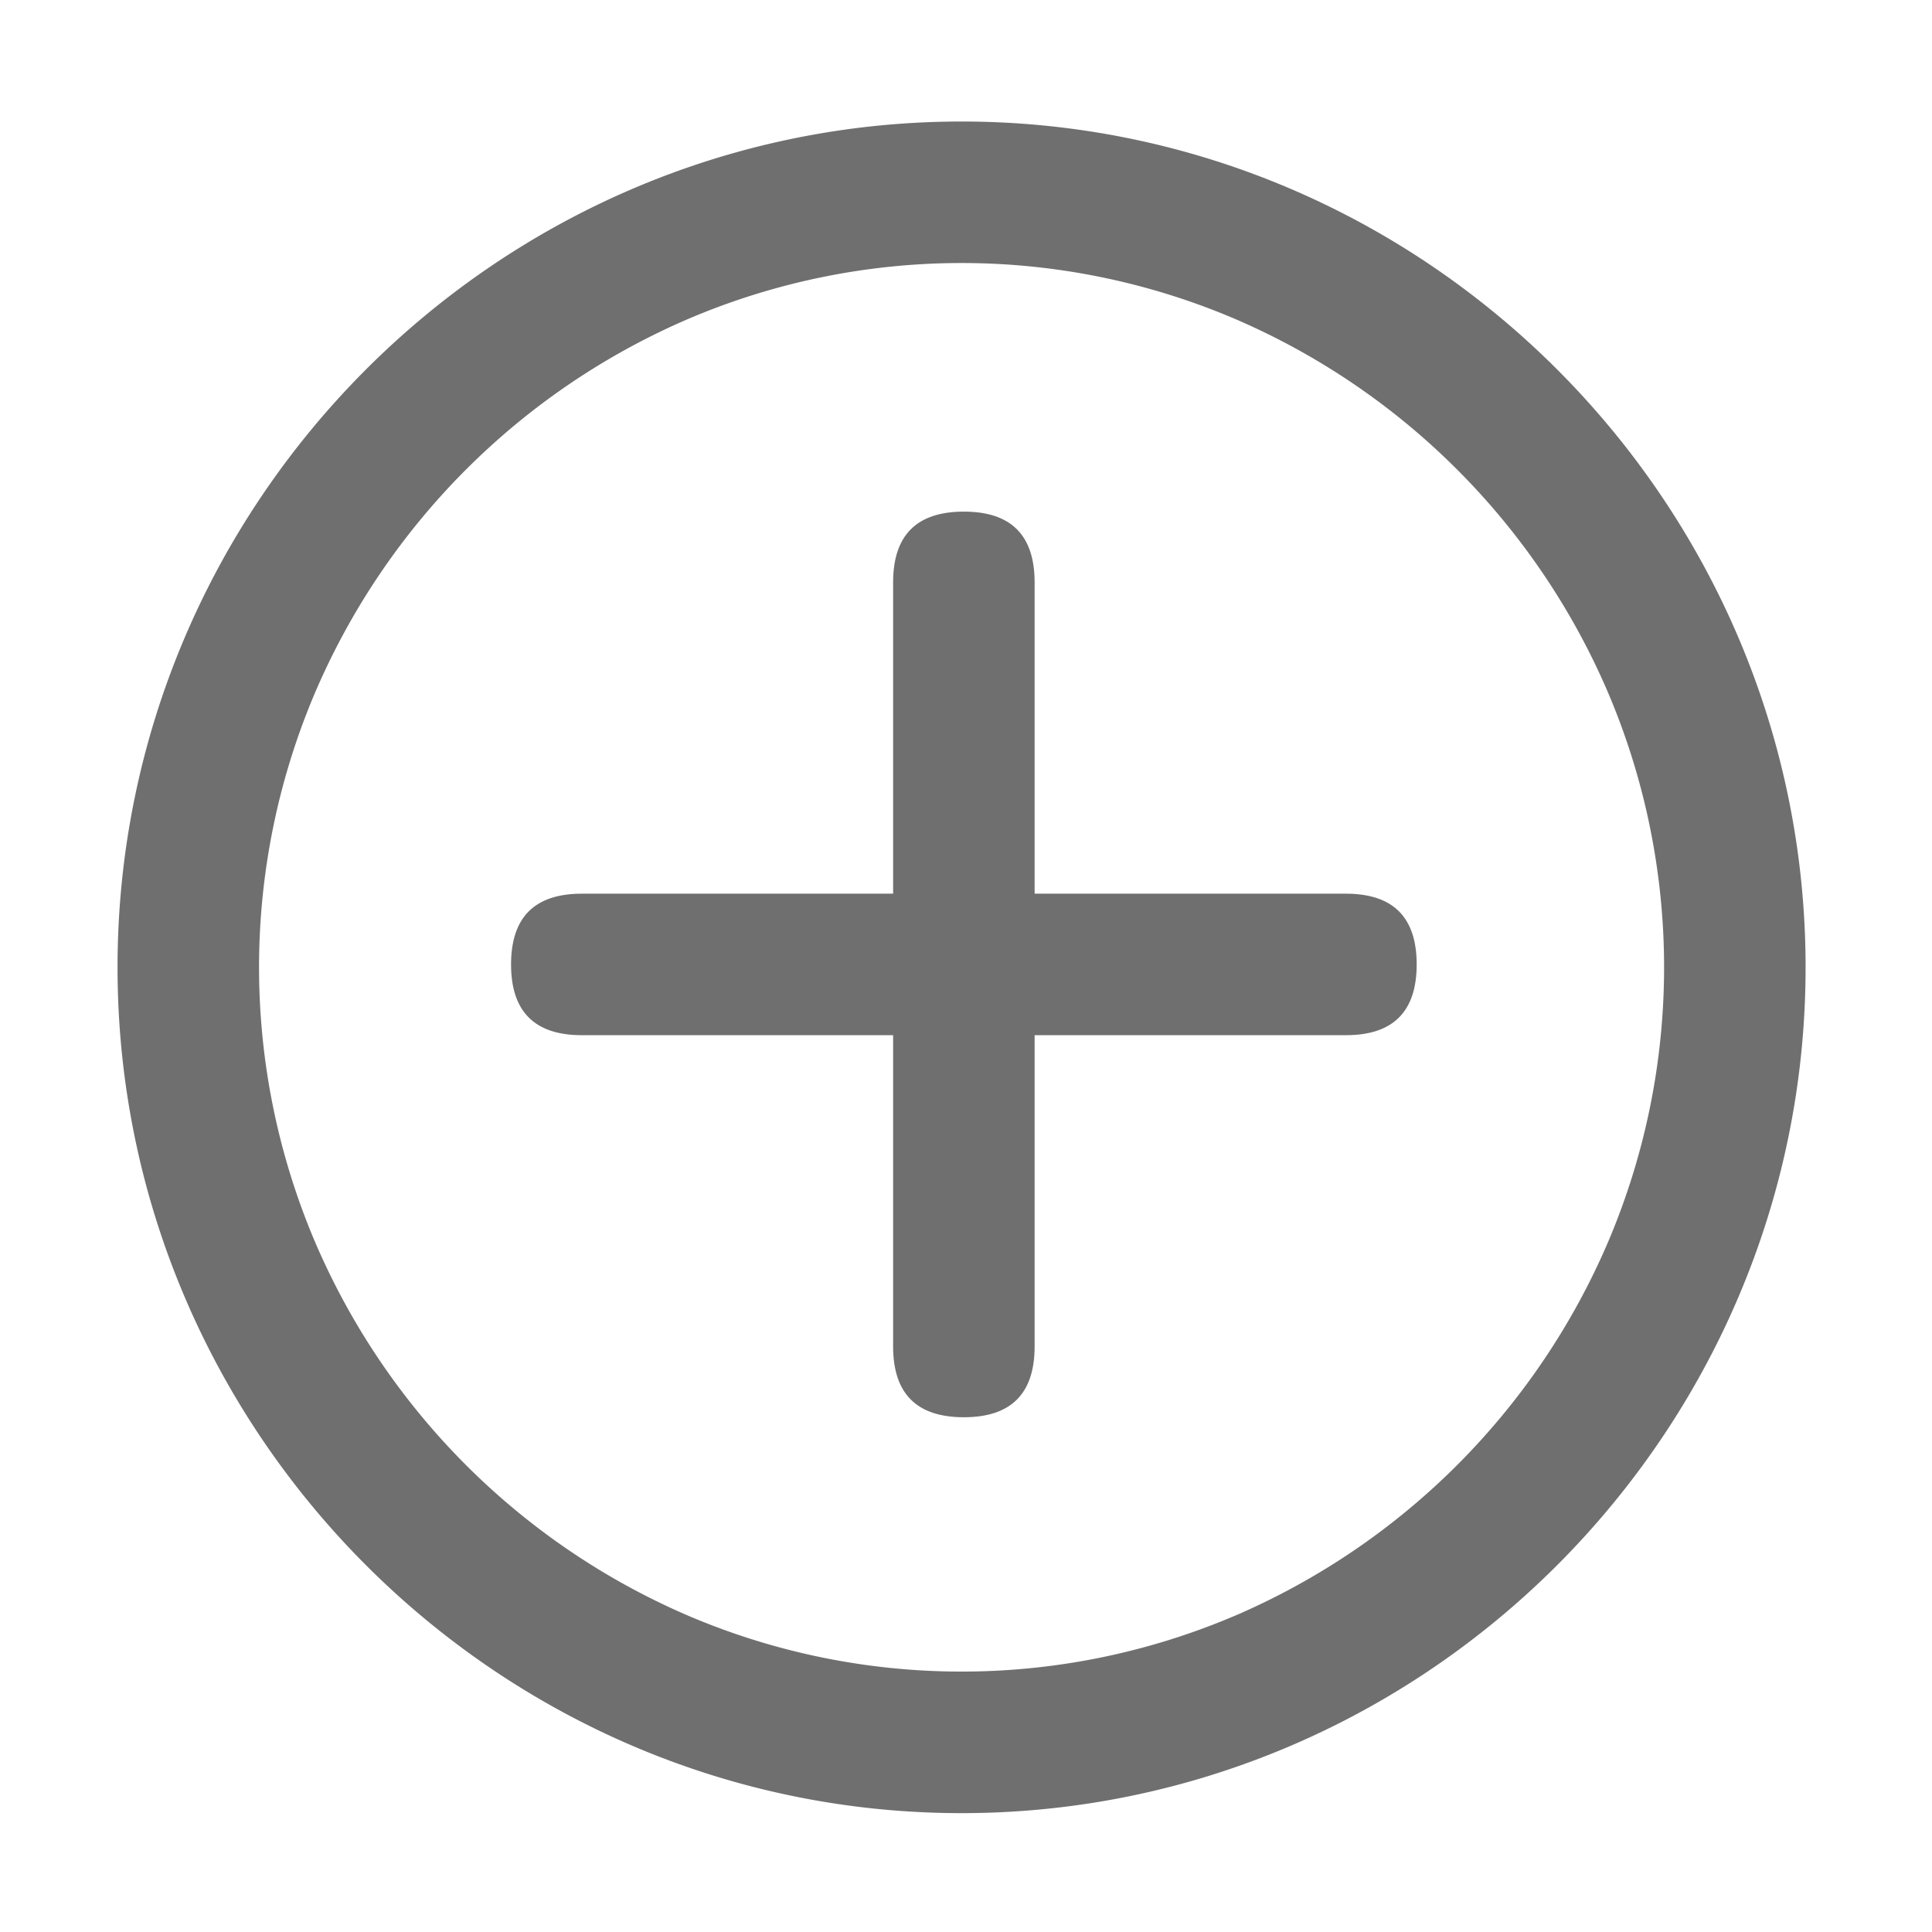 <?xml version="1.0" standalone="no"?><!DOCTYPE svg PUBLIC "-//W3C//DTD SVG 1.1//EN" "http://www.w3.org/Graphics/SVG/1.1/DTD/svg11.dtd"><svg class="icon" width="200px" height="200.00px" viewBox="0 0 1024 1024" version="1.1" xmlns="http://www.w3.org/2000/svg"><path fill="#6F6F6F" d="M509.65 961C263.6 961 62.3 759.26 62.3 512.7S263.6 64.41 509.65 64.41 957 266.14 957 512.7 755.69 961 509.65 961zM654 856.61a377.28 377.28 0 0 0 198.65-199.12 371.82 371.82 0 0 0 0-289.58A377.18 377.18 0 0 0 654 168.79a369.15 369.15 0 0 0-288.64 0 377.09 377.09 0 0 0-198.71 199.12 371.82 371.82 0 0 0 0 289.58A377.12 377.12 0 0 0 365.33 856.6a369.21 369.21 0 0 0 288.64 0z"  /><path fill="#6F6F6F" d="M270.87 473.67m37.5 0l405 0q37.5 0 37.5 37.5l0 0q0 37.5-37.5 37.5l-405 0q-37.5 0-37.5-37.5l0 0q0-37.5 37.5-37.5Z"  /><path fill="#6F6F6F" d="M473.37 751.17m0-37.5l0-405q0-37.5 37.5-37.5l0 0q37.5 0 37.5 37.5l0 405q0 37.5-37.5 37.5l0 0q-37.5 0-37.5-37.5Z"  /></svg>